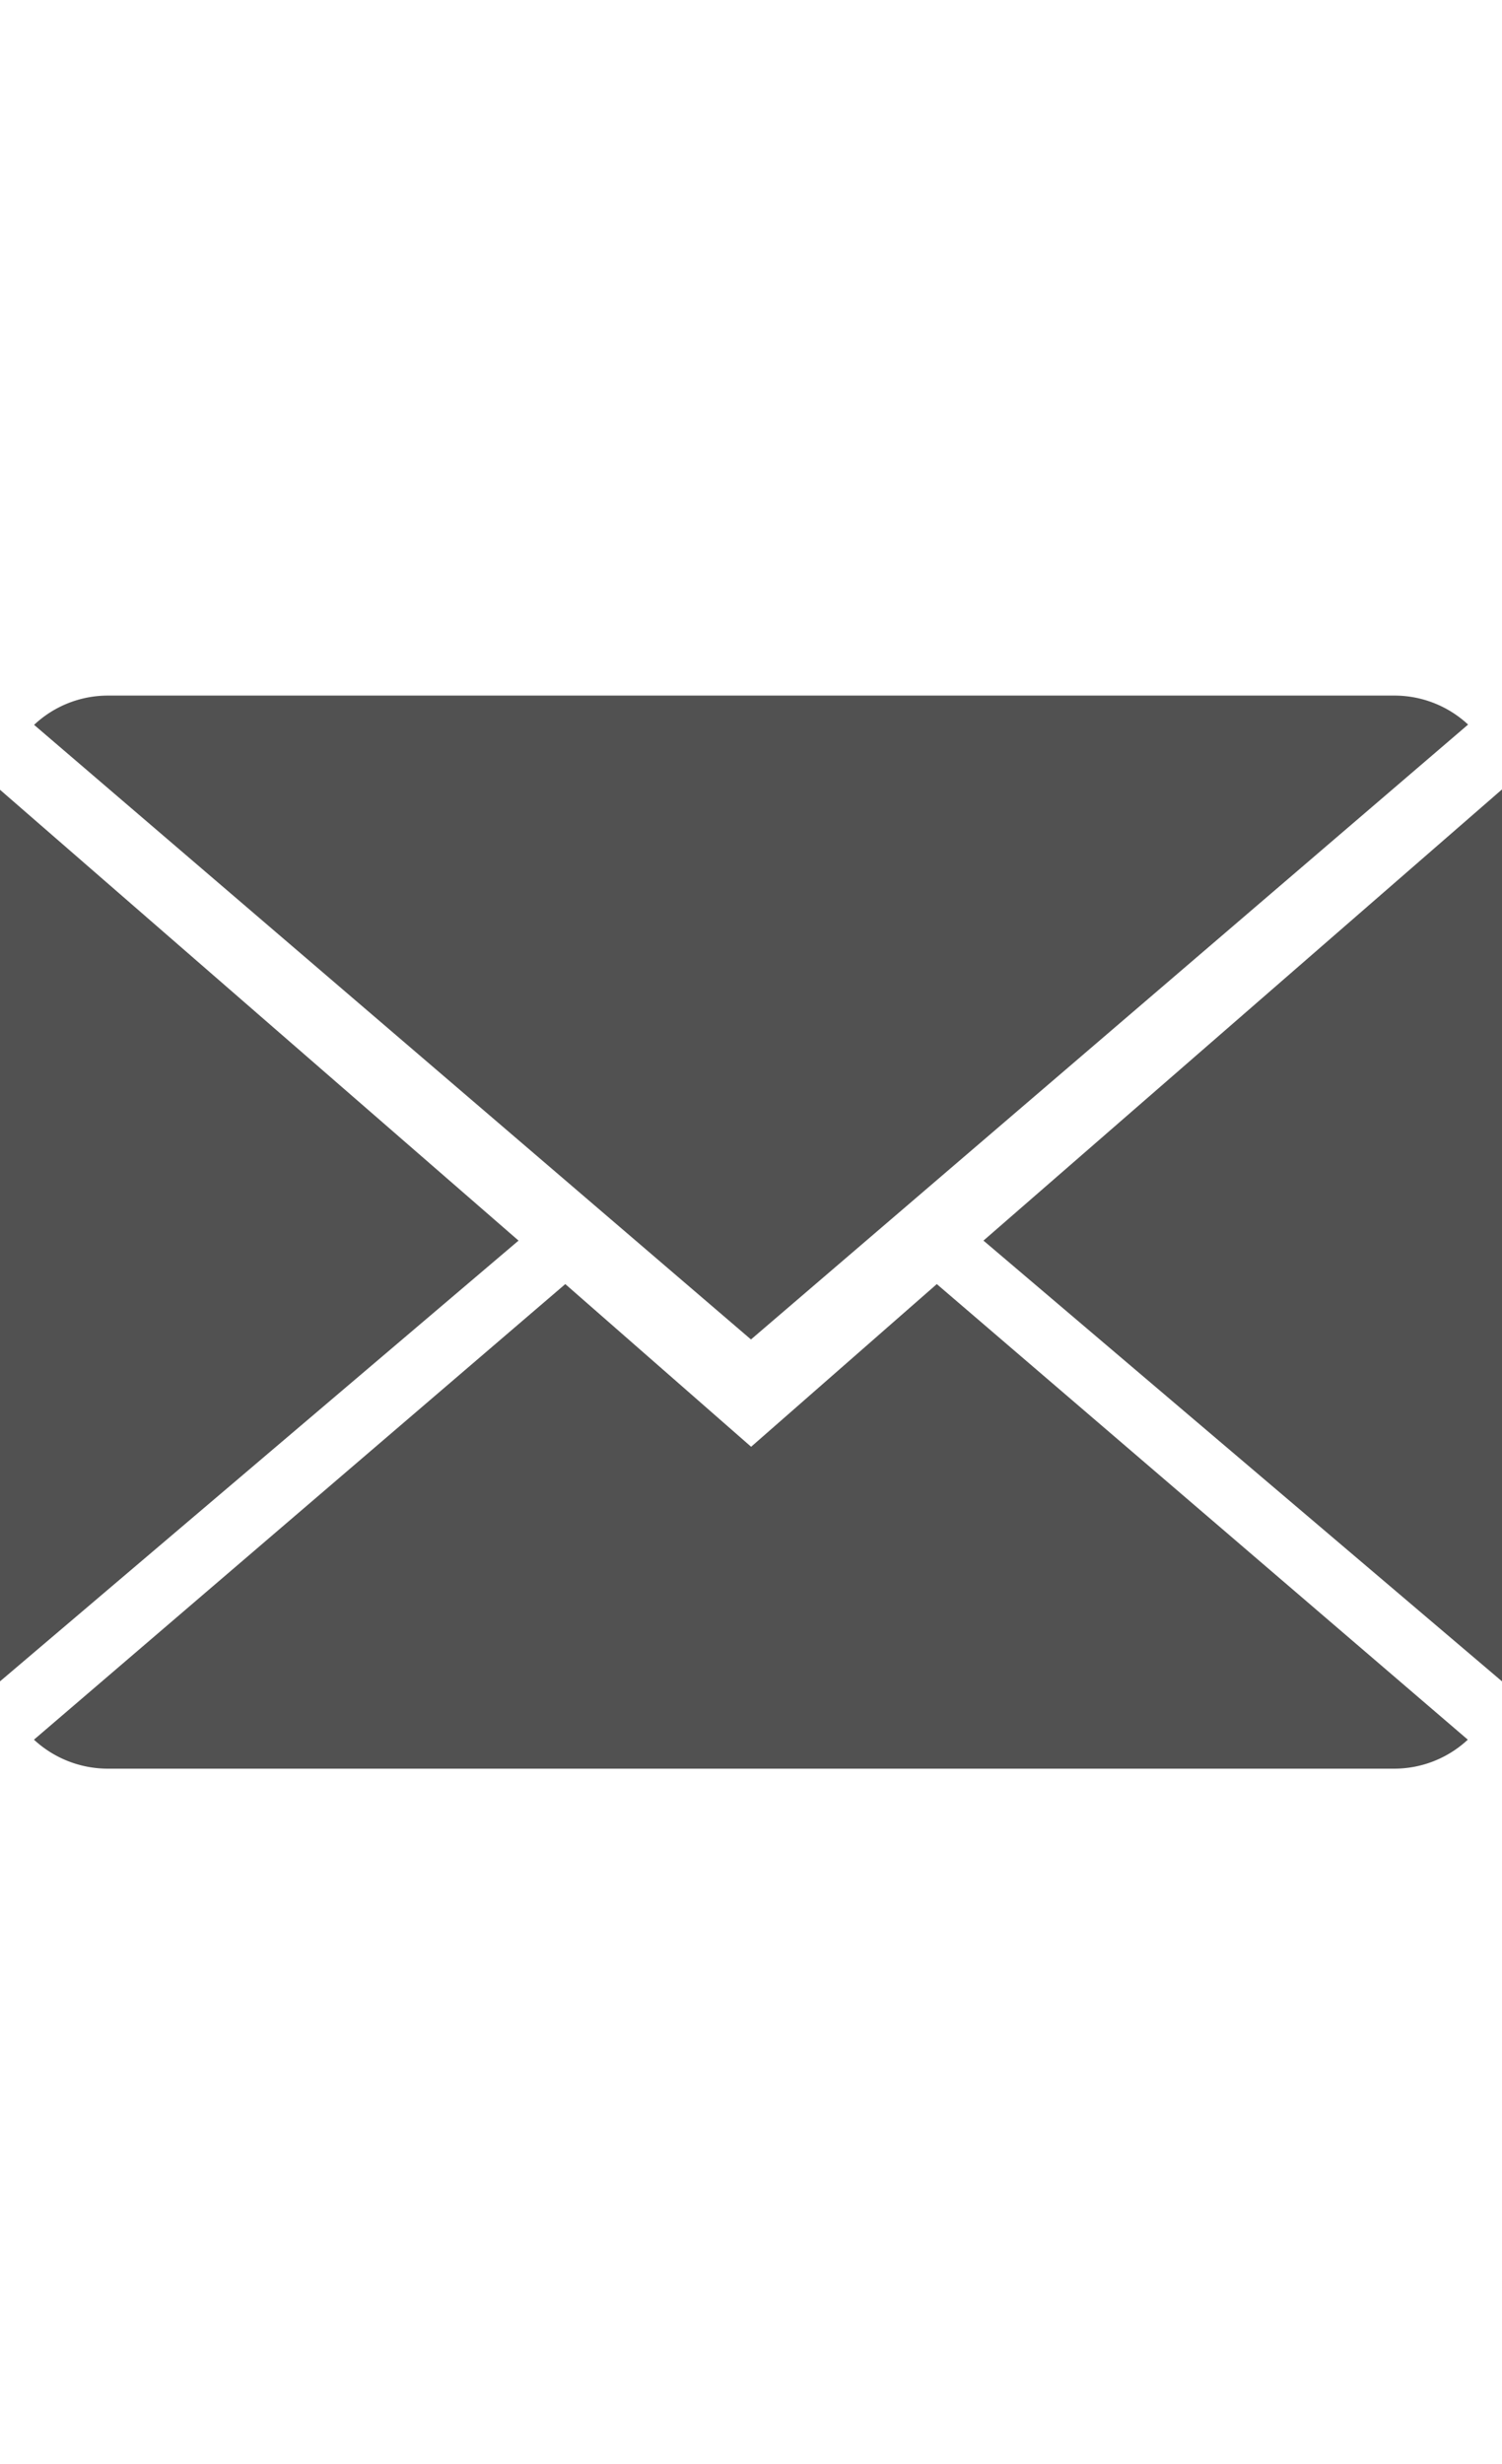 <svg xmlns="http://www.w3.org/2000/svg" xmlns:xlink="http://www.w3.org/1999/xlink" width="31.095" height="51" viewBox="0 0 31.095 51">
  <defs>
    <clipPath id="clip-path">
      <rect id="Rectangle_6" data-name="Rectangle 6" width="31.095" height="51" transform="translate(0 180)" fill="#515151"/>
    </clipPath>
  </defs>
  <g id="Mask_Group_3" data-name="Mask Group 3" transform="translate(0 -180)" clip-path="url(#clip-path)">
    <g id="close-envelope" transform="translate(0 194.395)">
      <g id="Group_3" data-name="Group 3" transform="translate(0 0)">
        <path id="Path_45" data-name="Path 45" d="M22.5,184.587l-3.847-3.367-11,9.429a2.251,2.251,0,0,0,1.535.6H35.809a2.235,2.235,0,0,0,1.528-.6L26.344,181.22Z" transform="translate(-6.95 -169.039)" fill="#515151"/>
        <path id="Path_46" data-name="Path 46" d="M37.387,49.03a2.237,2.237,0,0,0-1.535-.6H9.23a2.228,2.228,0,0,0-1.53.606l14.841,12.72Z" transform="translate(-6.994 -48.429)" fill="#515151"/>
        <path id="Path_47" data-name="Path 47" d="M0,69.689V88.142L10.735,79.02Z" transform="translate(0 -67.739)" fill="#515151"/>
        <path id="Path_48" data-name="Path 48" d="M221.972,78.954l10.735,9.122V69.616Z" transform="translate(-201.612 -67.673)" fill="#515151"/>
      </g>
    </g>
  </g>
</svg>
